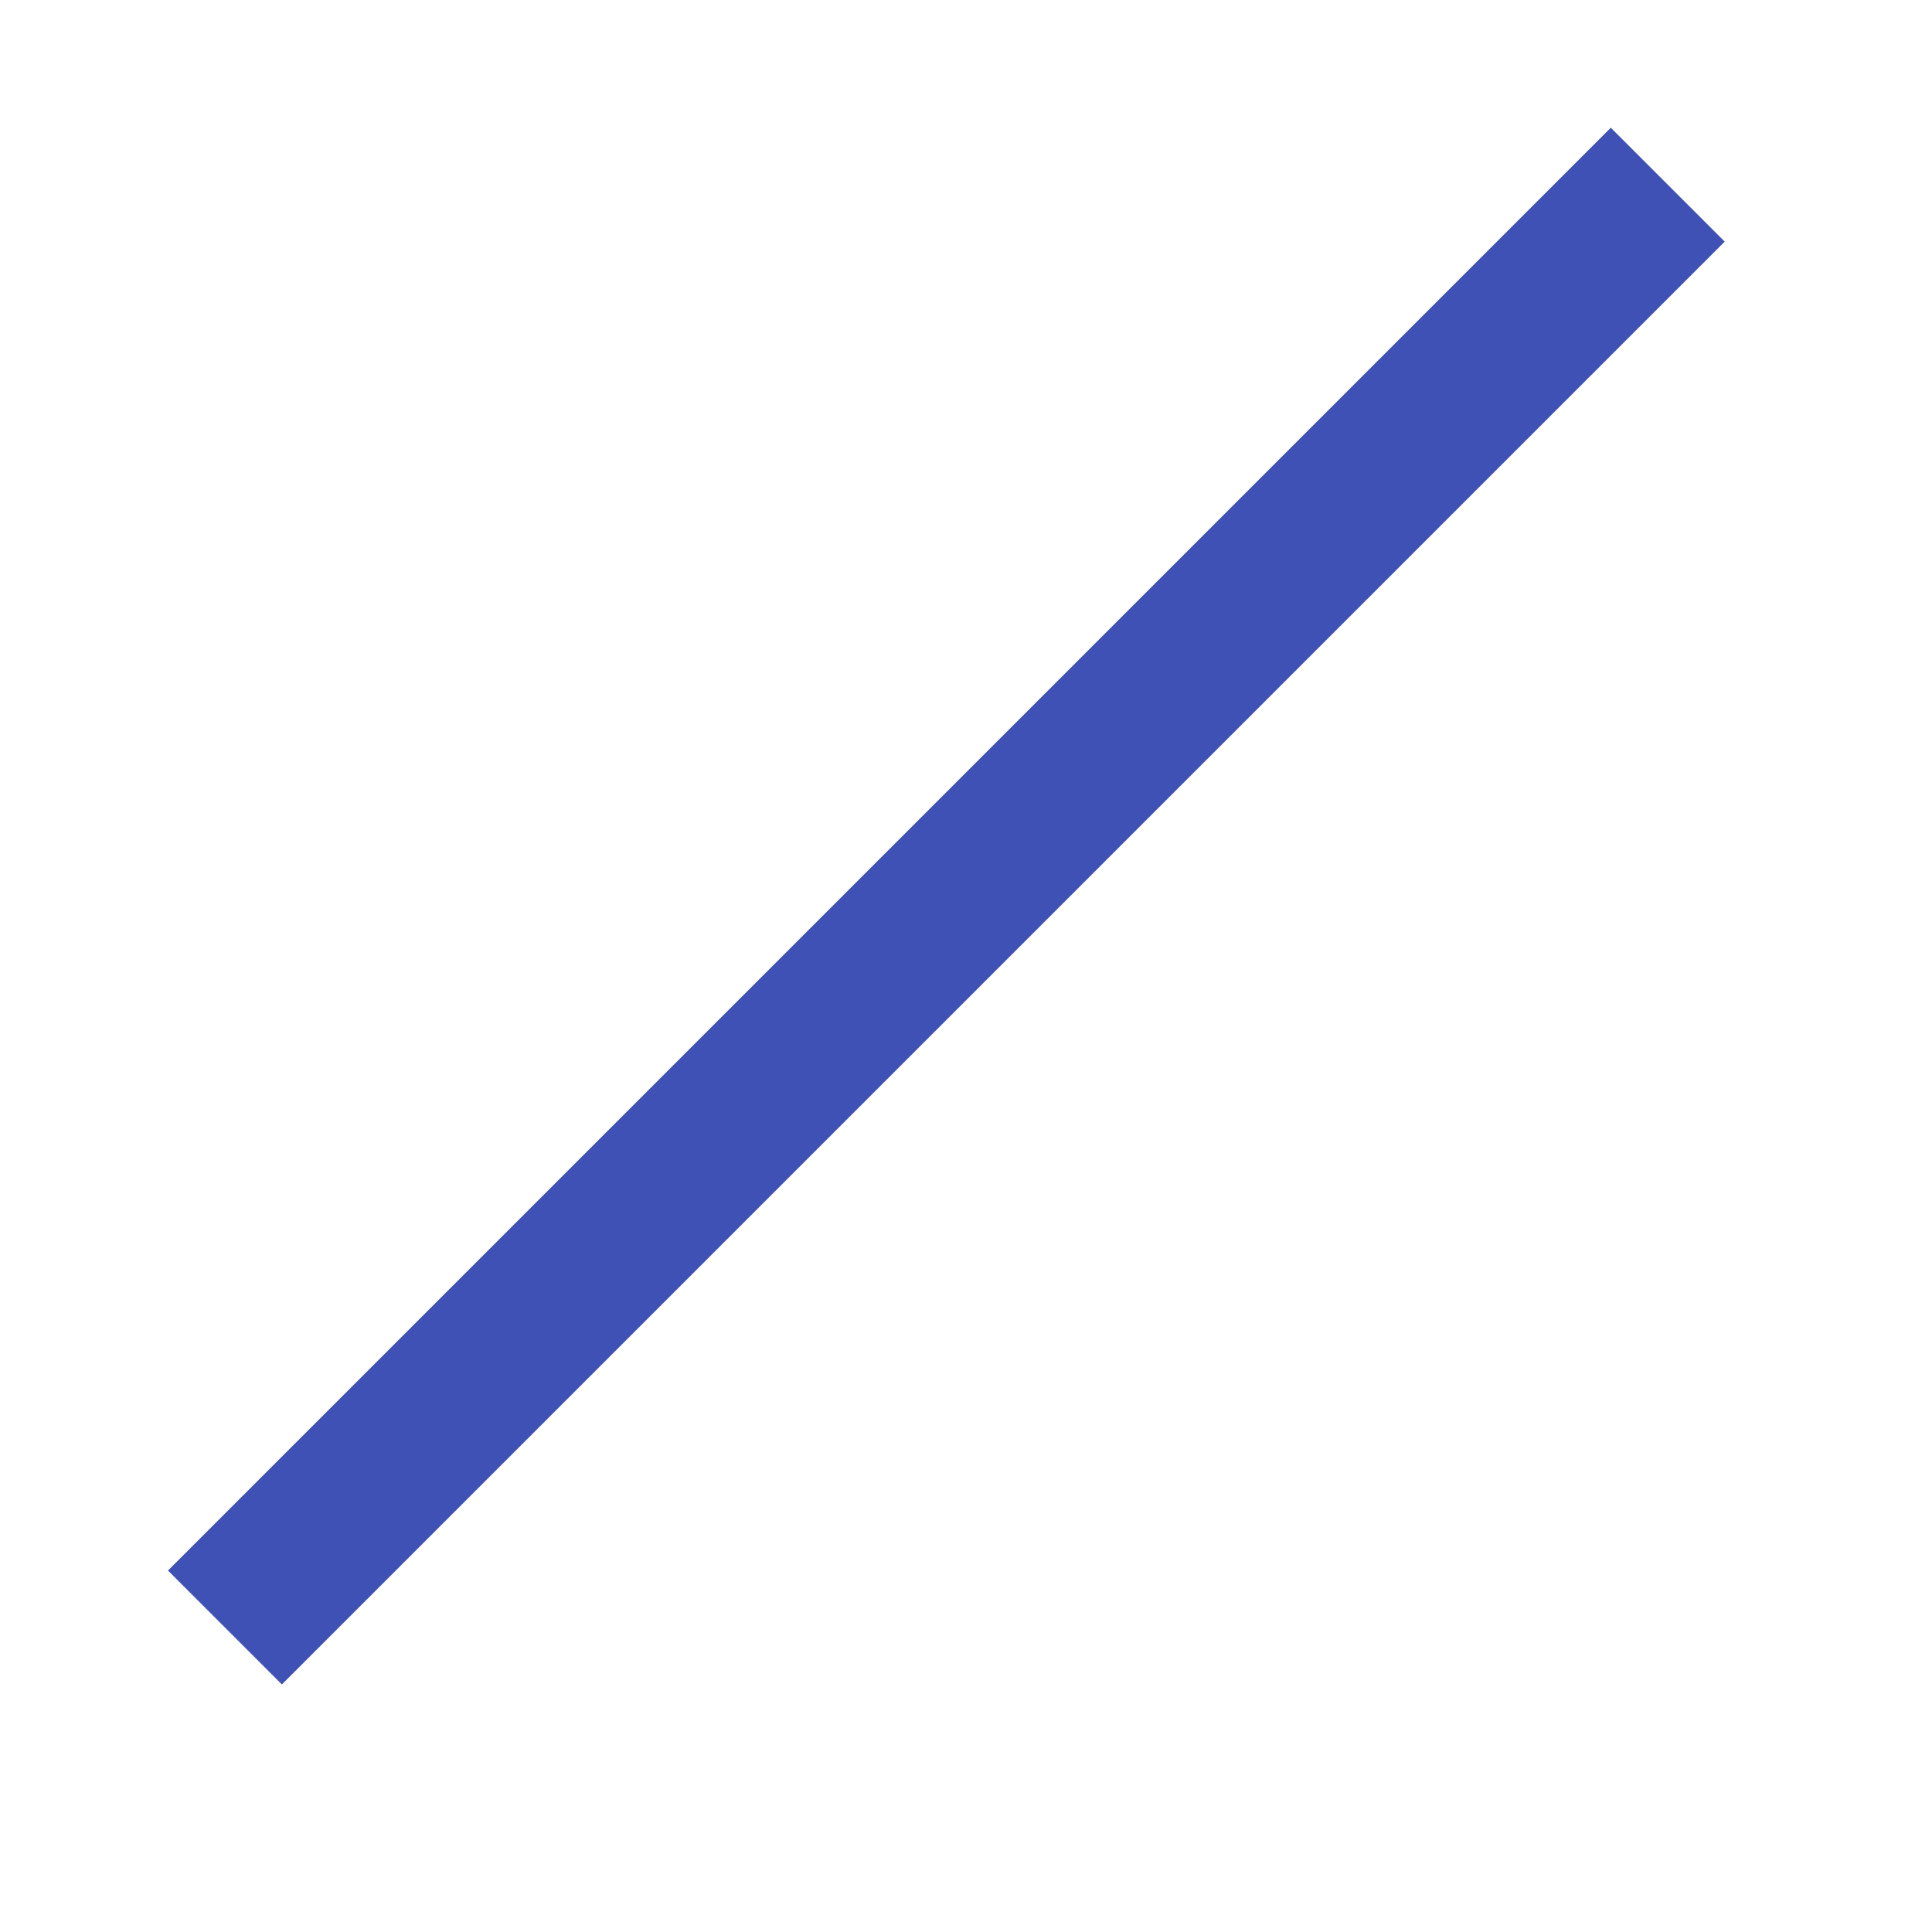 <?xml version="1.0" encoding="UTF-8"?>
<!DOCTYPE svg PUBLIC '-//W3C//DTD SVG 1.0//EN'
          'http://www.w3.org/TR/2001/REC-SVG-20010904/DTD/svg10.dtd'>
<svg style="fill-opacity:1; color-rendering:auto; color-interpolation:auto; text-rendering:auto; stroke:black; stroke-linecap:square; stroke-miterlimit:10; shape-rendering:auto; stroke-opacity:1; fill:black; stroke-dasharray:none; font-weight:normal; stroke-width:1; font-family:'Arial'; font-style:normal; stroke-linejoin:miter; font-size:12px; stroke-dashoffset:0; image-rendering:auto;" xmlns="http://www.w3.org/2000/svg" width="0.167in" viewBox="0 0 16 16" xmlns:xlink="http://www.w3.org/1999/xlink" height="0.167in"
><!--Generated by the Batik Graphics2D SVG Generator--><defs id="genericDefs"
  /><g
  ><defs id="a3"
    ><clipPath clipPathUnits="userSpaceOnUse" id="a1"
      ><path d="M0 0 L24 0 L24 24 L0 24 L0 0 Z"
      /></clipPath
      ><clipPath clipPathUnits="userSpaceOnUse" id="a2"
      ><path d="M0 0 L0 24 L24 24 L24 0 Z"
      /></clipPath
    ></defs
    ><g transform="matrix(0.667,0,0,0.667,0,0)" style="fill:rgb(63,81,181); text-rendering:geometricPrecision; stroke-width:2; stroke-linecap:butt; stroke:rgb(63,81,181);"
    ><line x1="3.5" x2="20" y1="19.5" style="fill:none; clip-path:url(#a2);" y2="3"
    /></g
  ></g
></svg
>
